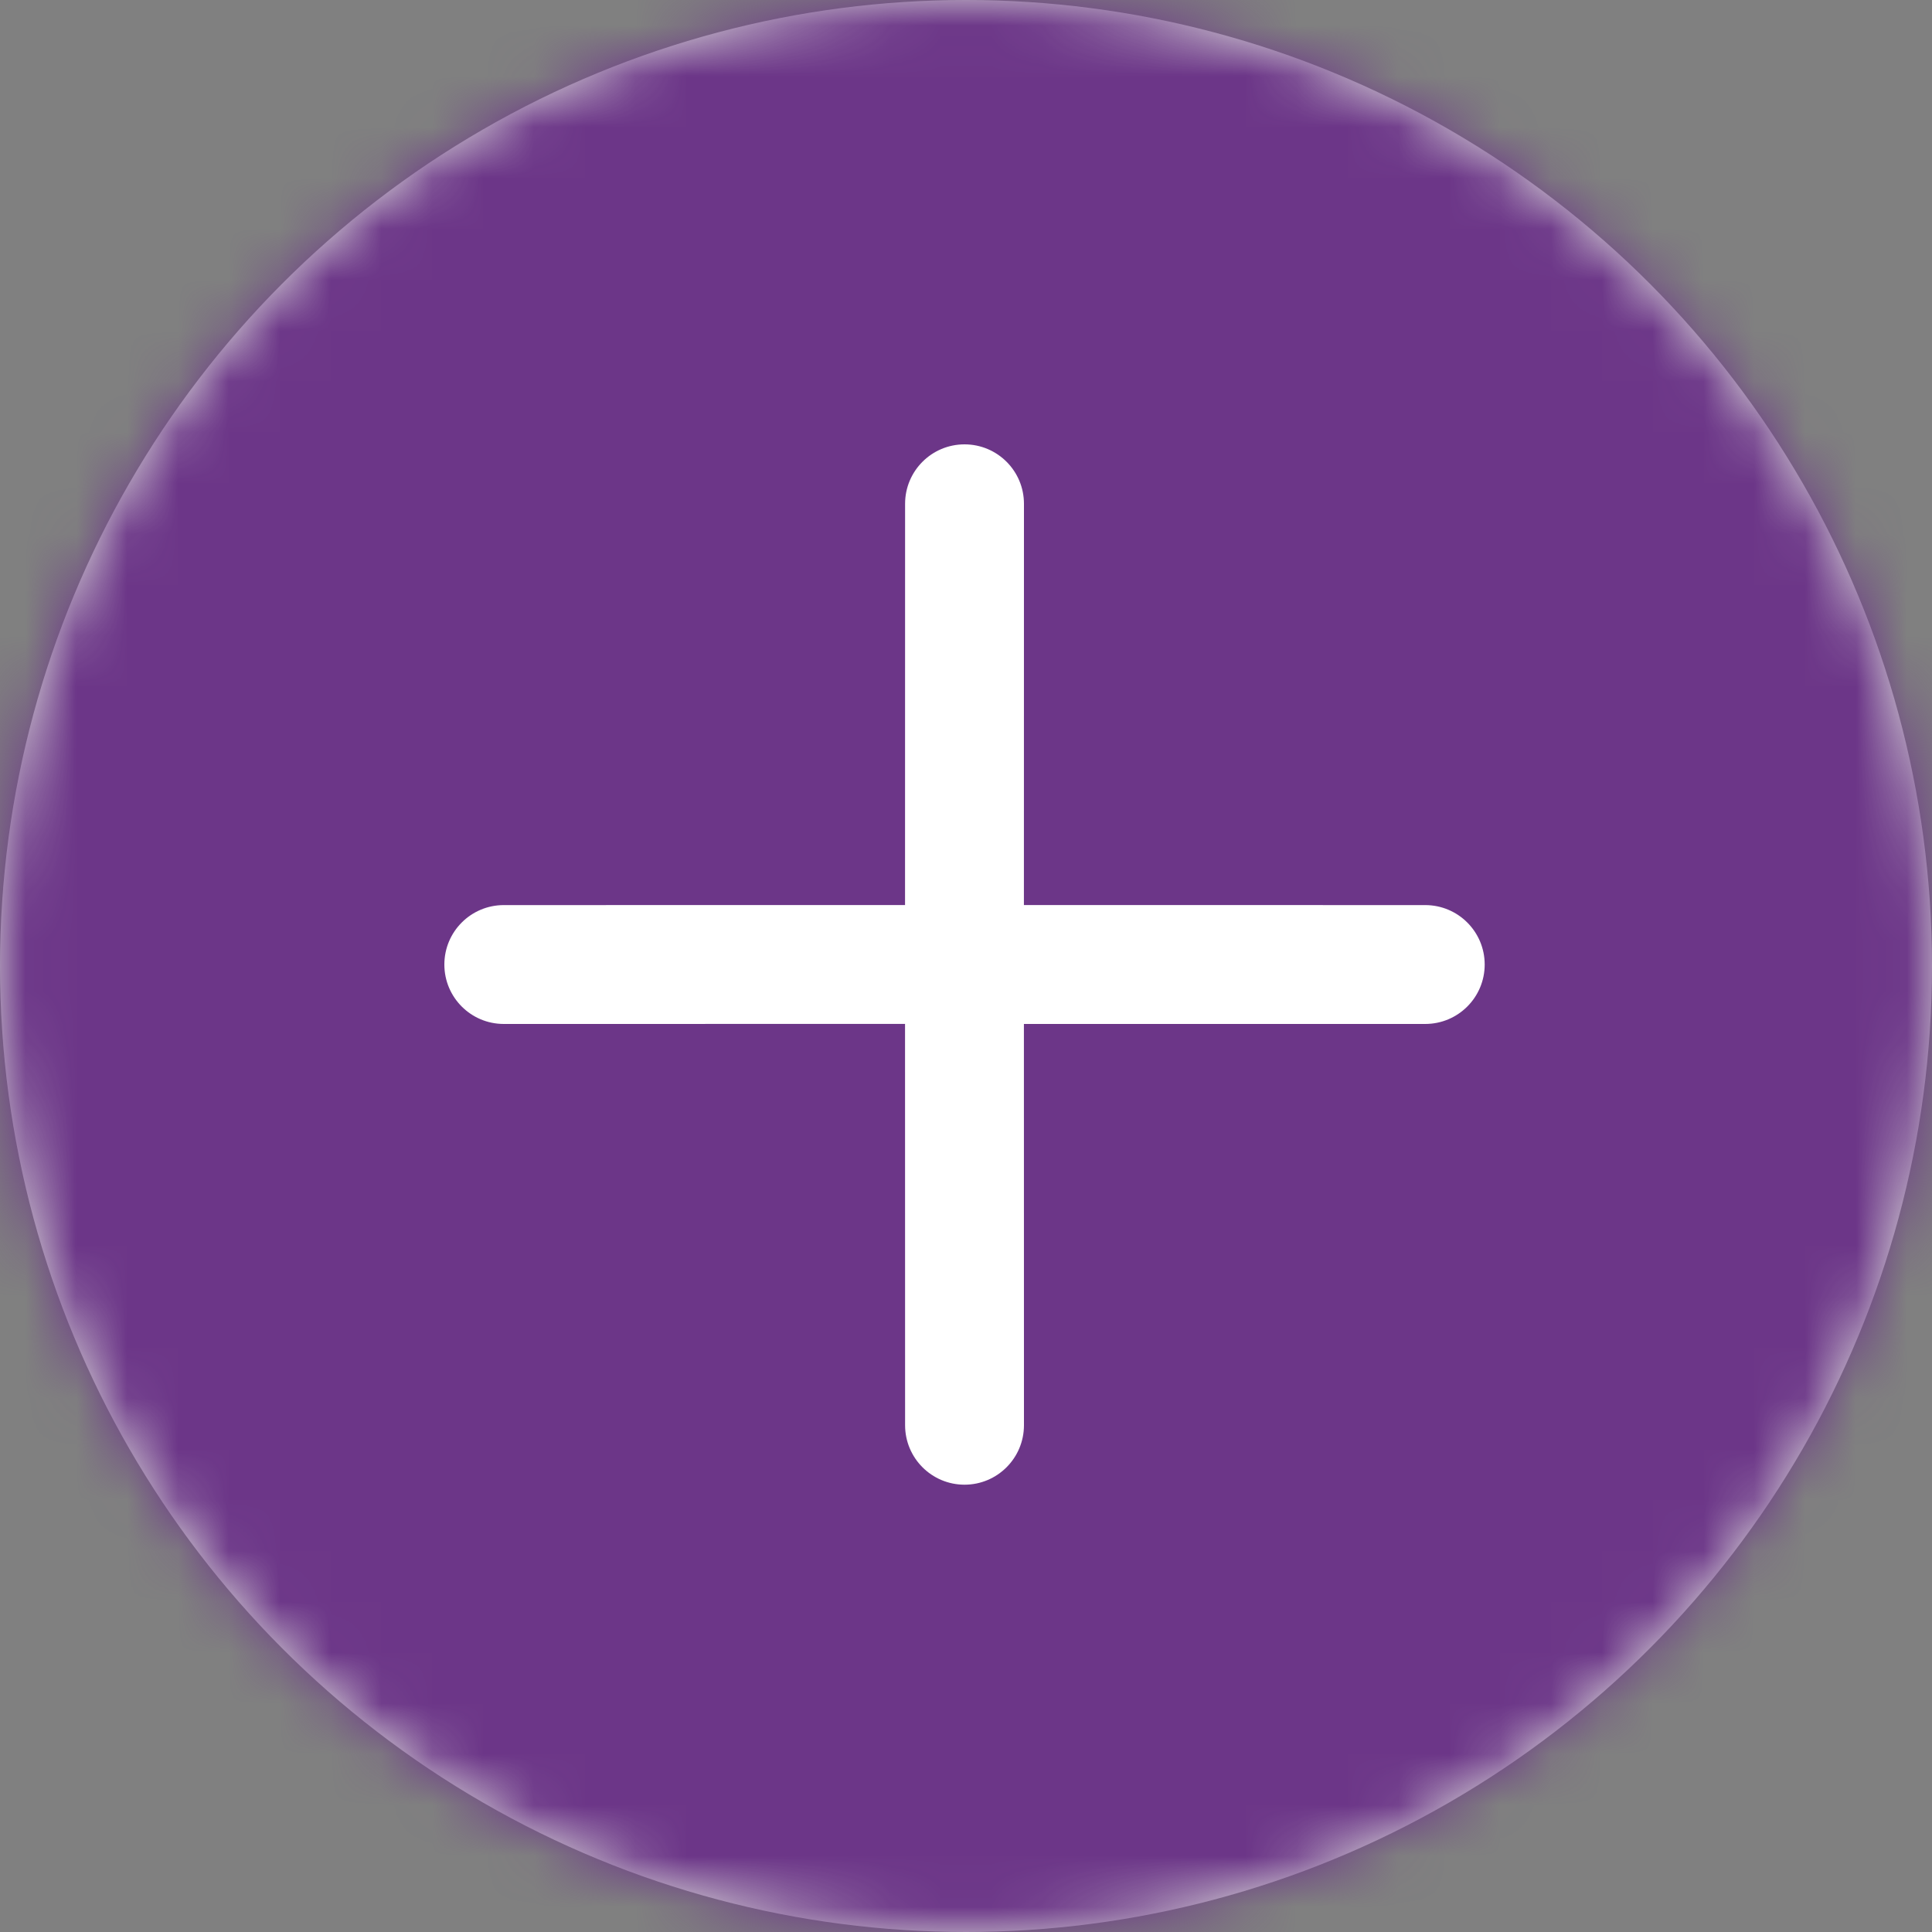 <?xml version="1.0" encoding="UTF-8"?>
<svg width="38px" height="38px" viewBox="0 0 38 38" version="1.1" xmlns="http://www.w3.org/2000/svg" xmlns:xlink="http://www.w3.org/1999/xlink">
    <rect x="0" y="0" width="38" height="38" fill="#808080" stroke="none"/>
    <title>Icon_More_Information</title>
    <defs>
        <circle id="path-1" cx="19" cy="19" r="19"></circle>
    </defs>
    <g id="Icon_More_Information" stroke="none" stroke-width="1" fill="none" fill-rule="evenodd">
        <g id="Circle-3">
            <mask id="mask-2" fill="white">
                <use xlink:href="#path-1"></use>
            </mask>
            <use id="Mask" fill="#D8D8D8" xlink:href="#path-1"></use>
            <g id="Group" mask="url(#mask-2)">
                <g transform="translate(-2.134, -1.754)" id="Color">
                    <rect id="Rectangle" fill="#6C3688" x="0" y="0" width="204.615" height="204.615"></rect>
                </g>
            </g>
            <path d="M18.971,8.74 C19.617,8.74 20.14,9.263 20.14,9.909 L20.139,17.801 L28.032,17.802 C28.678,17.802 29.202,18.325 29.202,18.971 C29.202,19.617 28.678,20.14 28.032,20.14 L20.139,20.14 L20.14,28.032 C20.14,28.678 19.617,29.202 18.971,29.202 C18.325,29.202 17.802,28.678 17.802,28.032 L17.801,20.139 L9.909,20.14 C9.263,20.14 8.74,19.617 8.74,18.971 C8.74,18.325 9.263,17.802 9.909,17.802 L17.801,17.801 L17.802,9.909 C17.802,9.263 18.325,8.74 18.971,8.74 Z" id="Combined-Shape" fill="#FFFFFF"></path>
        </g>
    </g>
</svg>